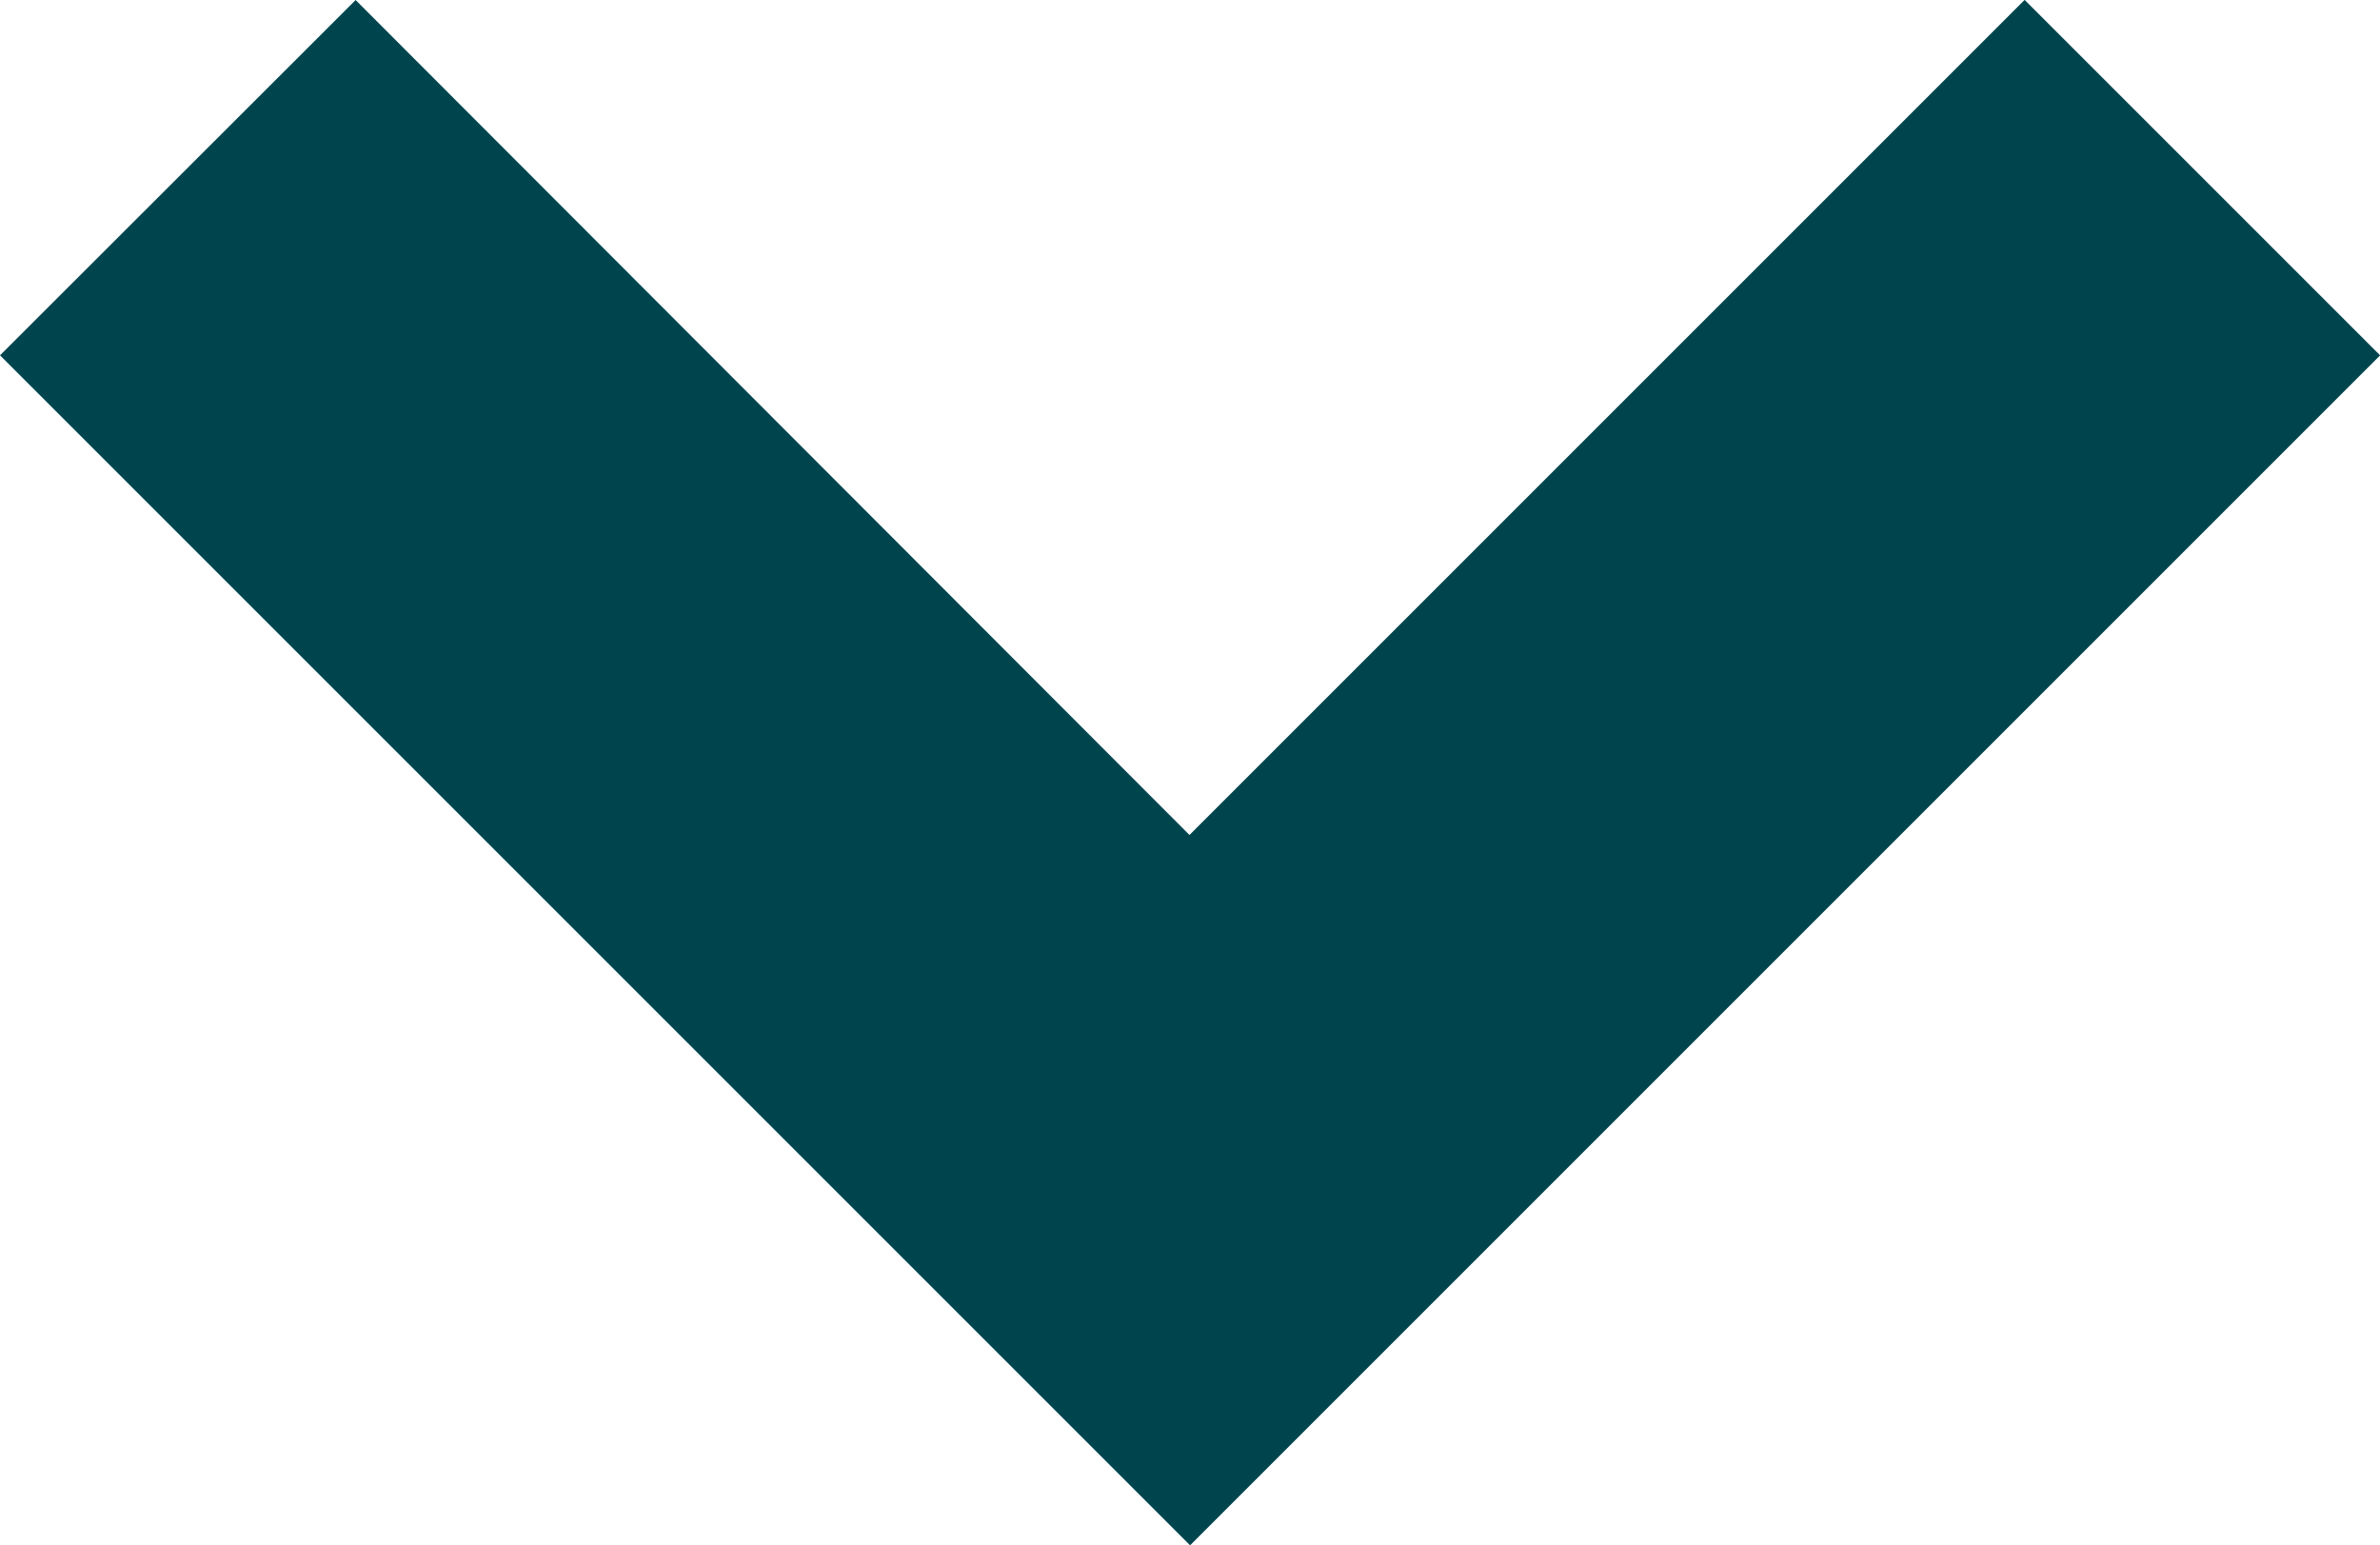 <svg xmlns="http://www.w3.org/2000/svg" width="14.533" height="9.437" viewBox="0 0 14.533 9.437">
  <path id="Icon_material-arrow-back-ios" data-name="Icon material-arrow-back-ios" d="M7.315,1.11,6.206,0,0,6.206l6.206,6.206,1.11-1.11-5.1-5.1Z" transform="translate(1.061 8.376) rotate(-90)" fill="#00454e" stroke="#00454e" stroke-width="1.5"/>
</svg>
